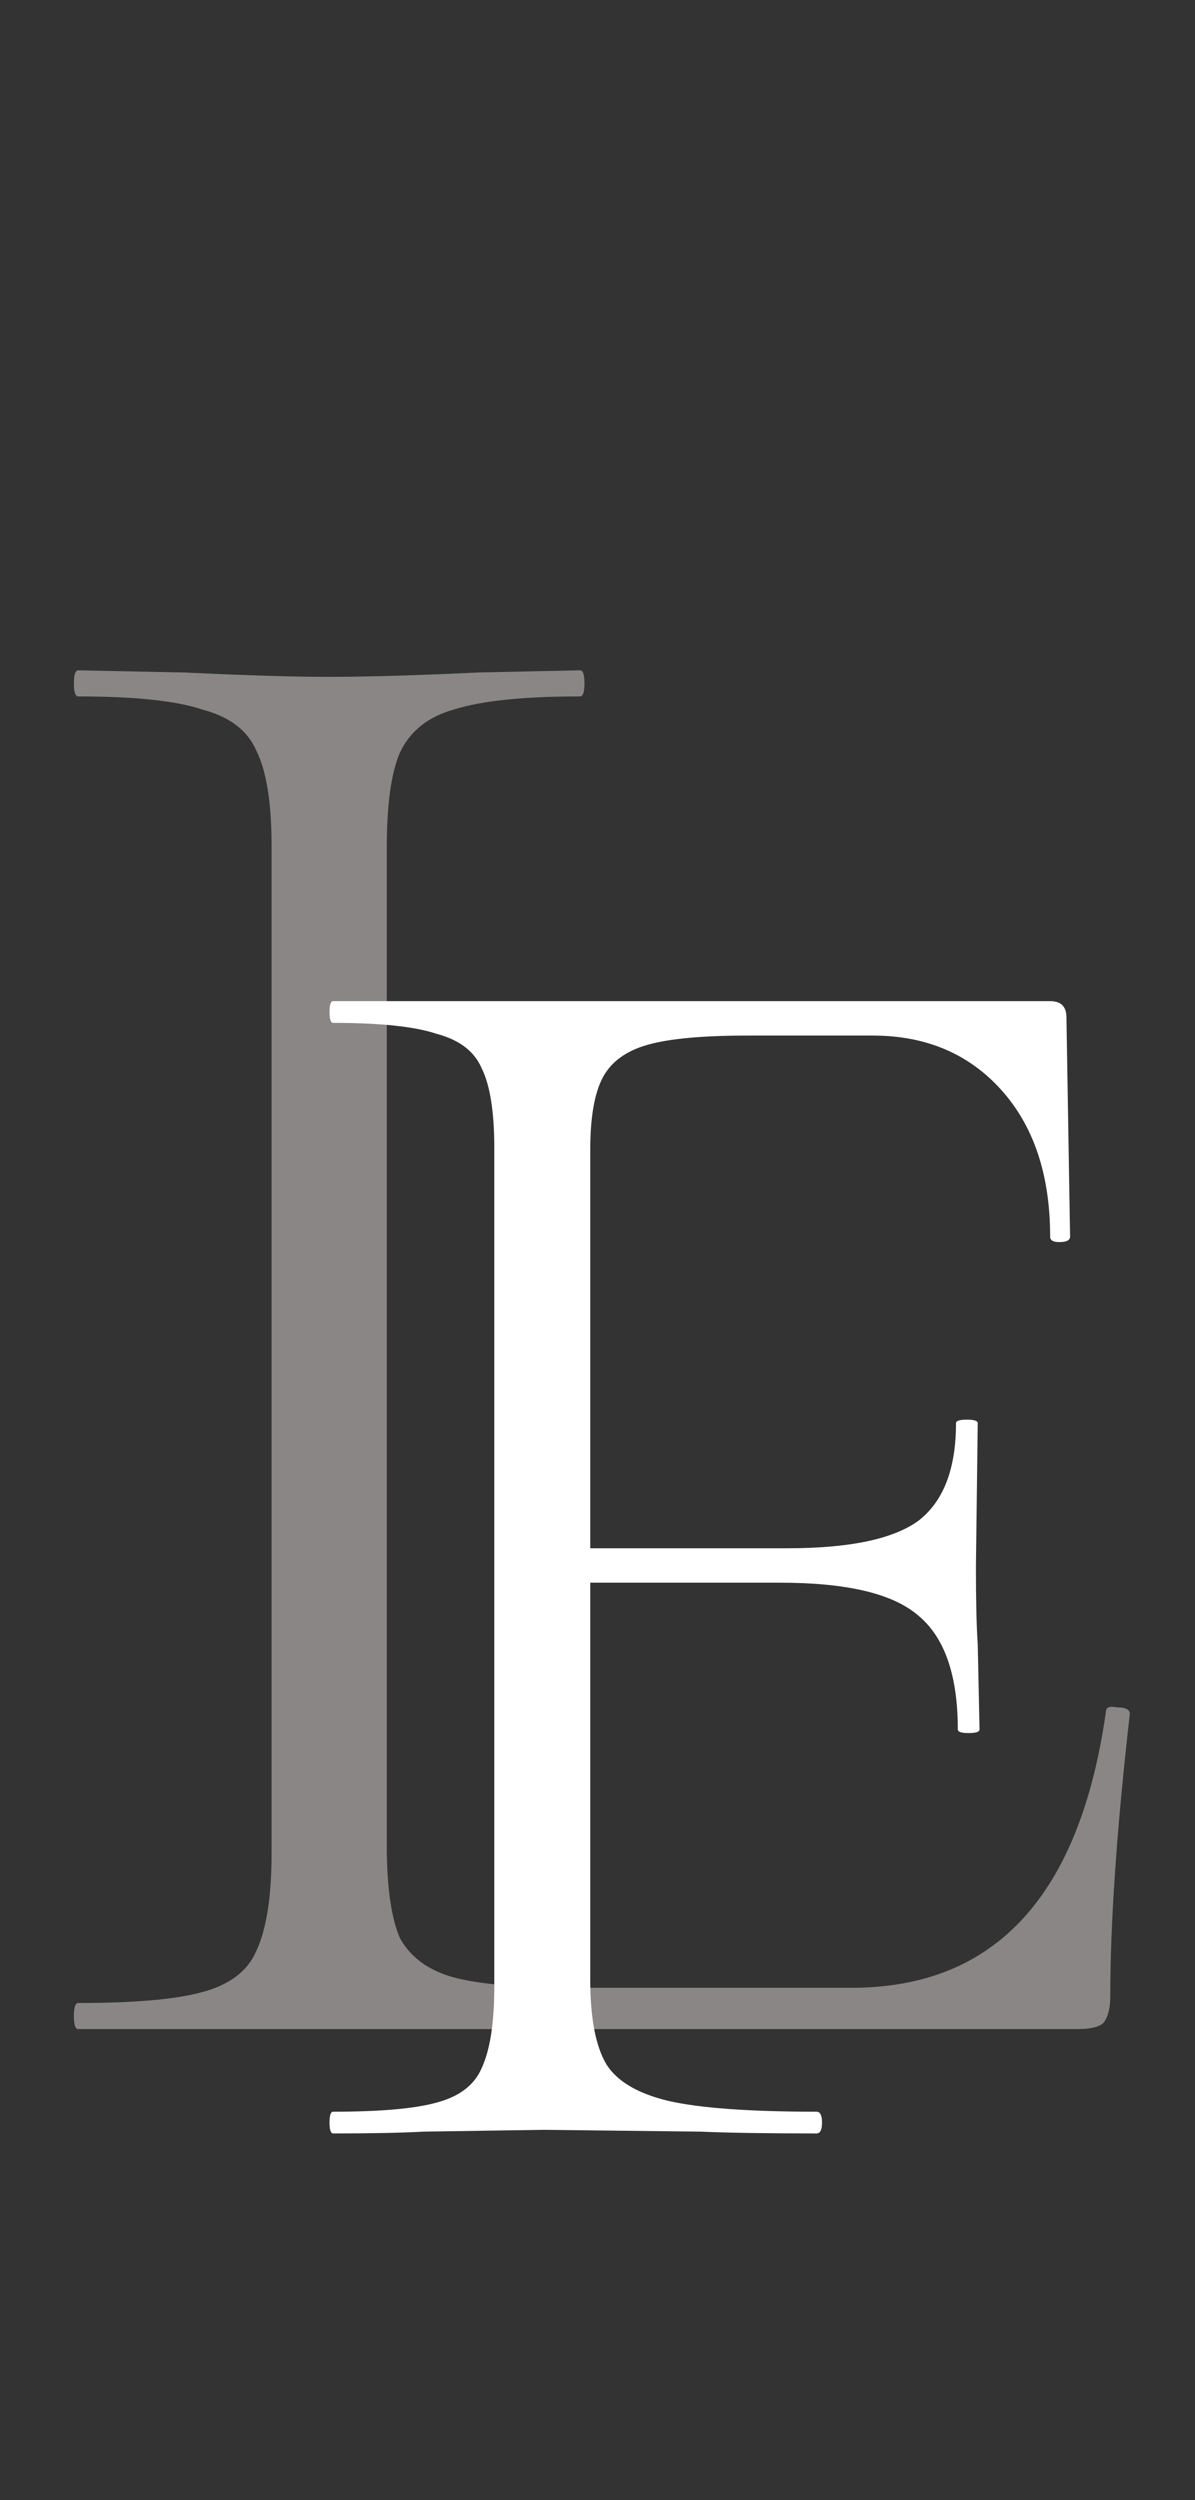 <svg width="33" height="69" viewBox="0 0 33 69" fill="none" xmlns="http://www.w3.org/2000/svg">
<rect x="0" y="0" width="33" height="69" fill="#333333" stroke="none"/>
<path d="M10.68 50.9C10.68 52.06 10.8 52.92 11.04 53.48C11.32 54 11.8 54.36 12.48 54.56C13.2 54.76 14.32 54.86 15.84 54.86H23.52C27.48 54.86 29.82 52.32 30.54 47.24C30.54 47.12 30.64 47.08 30.84 47.12C31.08 47.12 31.2 47.18 31.2 47.3C30.84 50.46 30.66 53.06 30.66 55.1C30.66 55.42 30.6 55.66 30.48 55.82C30.36 55.94 30.12 56 29.76 56H2.16C2.08 56 2.04 55.88 2.04 55.64C2.04 55.4 2.08 55.28 2.16 55.28C3.72 55.28 4.86 55.18 5.58 54.98C6.34 54.78 6.84 54.4 7.08 53.84C7.36 53.24 7.5 52.34 7.5 51.14V23.36C7.5 22.16 7.36 21.28 7.08 20.72C6.84 20.16 6.34 19.78 5.58 19.58C4.86 19.34 3.72 19.22 2.16 19.22C2.08 19.22 2.04 19.1 2.04 18.86C2.04 18.62 2.08 18.5 2.16 18.5L5.1 18.56C6.78 18.64 8.1 18.68 9.06 18.68C10.14 18.68 11.52 18.64 13.2 18.56L16.02 18.5C16.1 18.5 16.14 18.62 16.14 18.86C16.14 19.1 16.1 19.22 16.02 19.22C14.46 19.22 13.3 19.34 12.54 19.58C11.82 19.78 11.32 20.18 11.04 20.78C10.8 21.34 10.68 22.22 10.68 23.42V50.9Z" fill="#8A8686"/>
<path d="M29.55 34.13C29.55 34.23 29.45 34.28 29.25 34.28C29.083 34.28 29 34.23 29 34.13C29 32.43 28.55 31.08 27.65 30.08C26.75 29.08 25.567 28.58 24.1 28.58H20.65C19.417 28.58 18.5 28.663 17.9 28.83C17.3 28.997 16.883 29.297 16.65 29.73C16.417 30.163 16.3 30.83 16.3 31.73V42.73H21.75C23.45 42.73 24.65 42.48 25.35 41.98C26.05 41.447 26.4 40.547 26.4 39.28C26.4 39.213 26.5 39.18 26.7 39.18C26.9 39.18 27 39.213 27 39.28L26.95 43.23C26.95 44.197 26.967 44.913 27 45.38L27.05 47.73C27.05 47.797 26.95 47.83 26.75 47.83C26.55 47.83 26.45 47.797 26.45 47.73C26.45 46.23 26.083 45.18 25.35 44.58C24.65 43.98 23.383 43.68 21.55 43.68H16.3V54.63C16.3 55.697 16.45 56.48 16.75 56.98C17.05 57.447 17.617 57.78 18.45 57.98C19.317 58.18 20.683 58.28 22.55 58.28C22.65 58.28 22.7 58.38 22.7 58.58C22.7 58.78 22.65 58.88 22.55 58.88C21.183 58.88 20.117 58.863 19.35 58.83L15 58.78L11.7 58.83C11.1 58.863 10.267 58.88 9.2 58.88C9.133 58.88 9.1 58.78 9.1 58.58C9.1 58.38 9.133 58.28 9.2 58.28C10.5 58.28 11.45 58.197 12.05 58.03C12.683 57.863 13.1 57.547 13.3 57.08C13.533 56.58 13.65 55.83 13.65 54.83V31.68C13.65 30.68 13.533 29.947 13.3 29.48C13.1 29.013 12.683 28.697 12.05 28.53C11.45 28.33 10.5 28.23 9.2 28.23C9.133 28.23 9.1 28.13 9.1 27.93C9.1 27.73 9.133 27.63 9.2 27.63H29C29.3 27.63 29.45 27.78 29.45 28.08L29.55 34.13Z" fill="white"/>
</svg>
